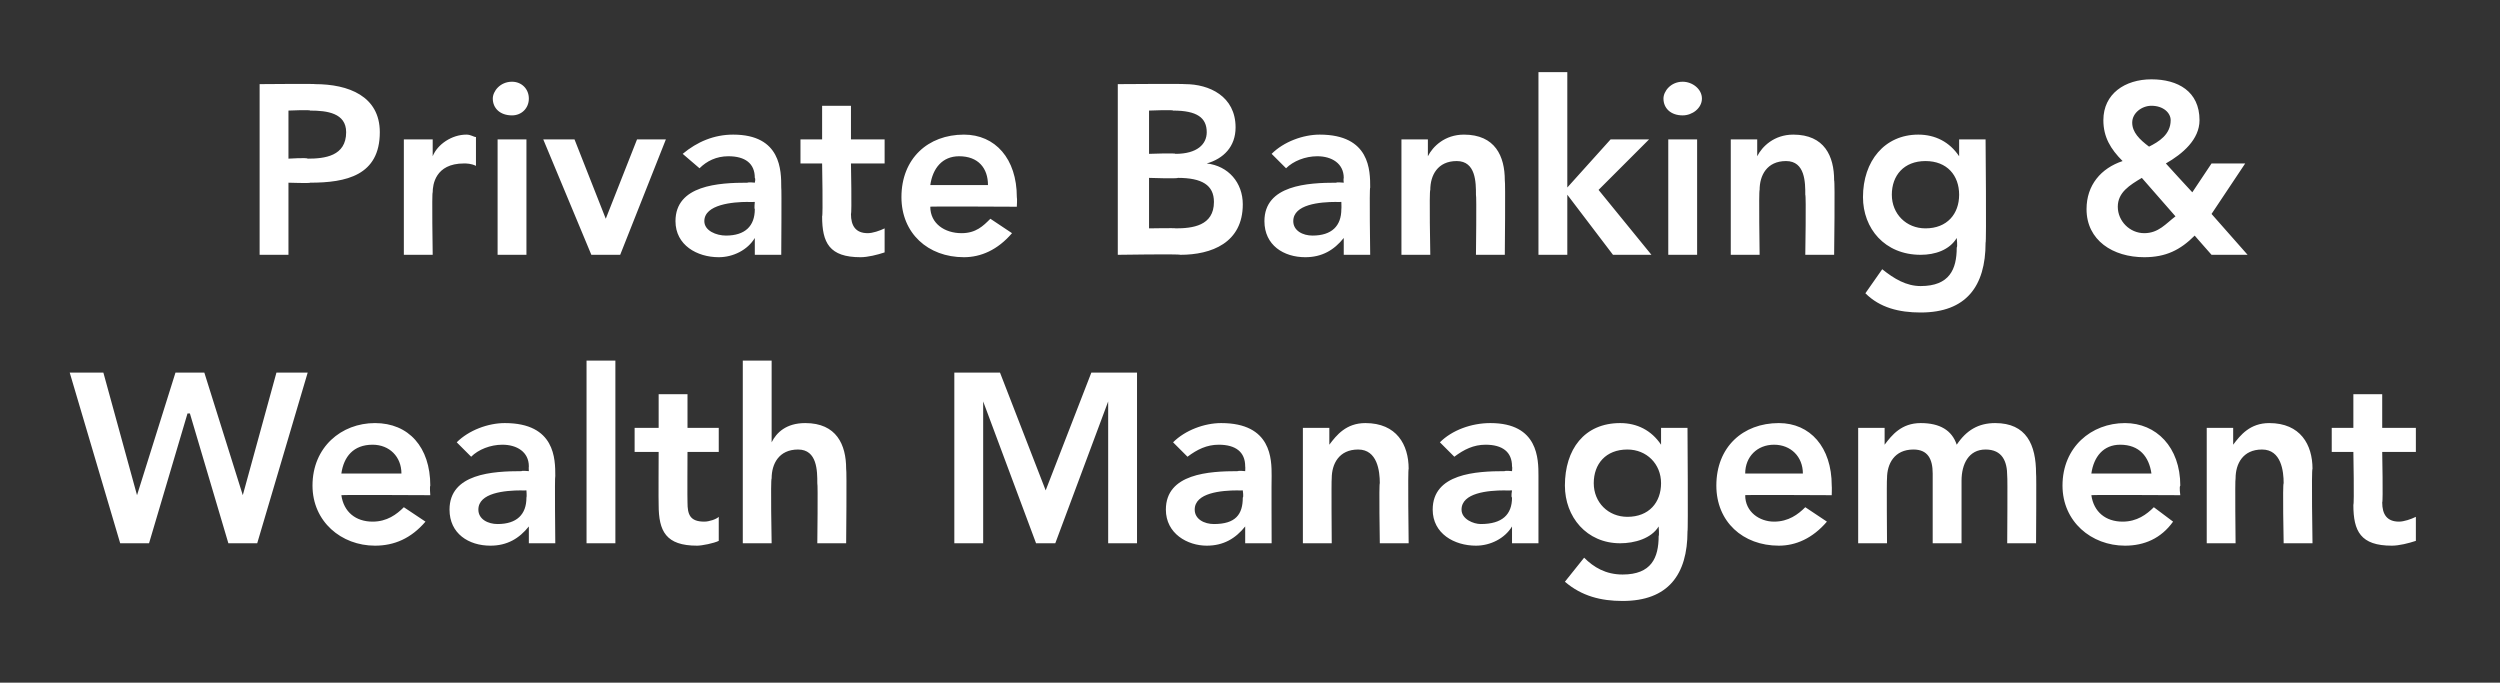 <?xml version="1.0" standalone="no"?><!DOCTYPE svg PUBLIC "-//W3C//DTD SVG 1.1//EN" "http://www.w3.org/Graphics/SVG/1.1/DTD/svg11.dtd"><svg xmlns="http://www.w3.org/2000/svg" version="1.1" width="104px" height="28.4px" viewBox="0 -3 104 28.4" style="top:-3px"><rect x="0" y="-3" width="104" height="28.4" fill="#333333" stroke="none"/>  <desc>Private Banking &amp; Wealth Management</desc>  <defs/>  <g id="Polygon17412">    <path d="M 2.9 12.5 L 4.3 12.5 L 5.7 17.6 L 5.7 17.6 L 7.3 12.5 L 8.5 12.5 L 10.1 17.6 L 10.1 17.6 L 11.5 12.5 L 12.8 12.5 L 10.7 19.6 L 9.5 19.6 L 7.9 14.2 L 7.8 14.2 L 6.2 19.6 L 5 19.6 L 2.9 12.5 Z M 14.2 17.6 C 14.3 18.3 14.8 18.7 15.5 18.7 C 16.1 18.7 16.5 18.4 16.8 18.1 C 16.8 18.1 17.7 18.7 17.7 18.7 C 17.1 19.4 16.4 19.7 15.6 19.7 C 14.2 19.7 13 18.7 13 17.2 C 13 15.6 14.2 14.6 15.6 14.6 C 17 14.6 17.9 15.6 17.9 17.2 C 17.87 17.25 17.9 17.6 17.9 17.6 C 17.9 17.6 14.21 17.58 14.2 17.6 Z M 16.7 16.7 C 16.7 16 16.2 15.5 15.5 15.5 C 14.7 15.5 14.3 16 14.2 16.7 C 14.2 16.7 16.7 16.7 16.7 16.7 Z M 22 18.9 C 22 18.9 21.96 18.9 22 18.9 C 21.6 19.4 21.1 19.7 20.4 19.7 C 19.5 19.7 18.7 19.2 18.7 18.2 C 18.7 16.7 20.5 16.6 21.7 16.6 C 21.69 16.57 22 16.6 22 16.6 C 22 16.6 21.99 16.44 22 16.4 C 22 15.8 21.5 15.5 20.9 15.5 C 20.4 15.5 19.9 15.7 19.6 16 C 19.6 16 19 15.4 19 15.4 C 19.5 14.9 20.3 14.6 21 14.6 C 23.1 14.6 23.1 16.1 23.1 16.8 C 23.07 16.8 23.1 19.6 23.1 19.6 L 22 19.6 L 22 18.9 Z M 21.9 17.4 C 21.9 17.4 21.67 17.41 21.7 17.4 C 21 17.4 19.9 17.5 19.9 18.2 C 19.9 18.6 20.3 18.8 20.7 18.8 C 21.5 18.8 21.9 18.4 21.9 17.7 C 21.92 17.68 21.9 17.4 21.9 17.4 Z M 24.4 12 L 25.6 12 L 25.6 19.6 L 24.4 19.6 L 24.4 12 Z M 26.4 15.8 L 26.4 14.8 L 27.4 14.8 L 27.4 13.4 L 28.6 13.4 L 28.6 14.8 L 29.9 14.8 L 29.9 15.8 L 28.6 15.8 C 28.6 15.8 28.59 17.88 28.6 17.9 C 28.6 18.4 28.7 18.7 29.3 18.7 C 29.5 18.7 29.8 18.6 29.9 18.5 C 29.9 18.5 29.9 19.5 29.9 19.5 C 29.7 19.6 29.2 19.7 29 19.7 C 27.7 19.7 27.4 19.1 27.4 18 C 27.39 17.98 27.4 15.8 27.4 15.8 L 26.4 15.8 Z M 32.1 15.4 C 32.1 15.4 32.07 15.43 32.1 15.4 C 32.3 15 32.7 14.6 33.5 14.6 C 34.8 14.6 35.2 15.5 35.2 16.5 C 35.23 16.53 35.2 19.6 35.2 19.6 L 34 19.6 C 34 19.6 34.03 17.13 34 17.1 C 34 16.6 34 15.7 33.2 15.7 C 32.4 15.7 32.1 16.3 32.1 16.9 C 32.05 16.94 32.1 19.6 32.1 19.6 L 30.9 19.6 L 30.9 12 L 32.1 12 L 32.1 15.4 Z M 39.7 12.5 L 41.6 12.5 L 43.5 17.4 L 45.4 12.5 L 47.3 12.5 L 47.3 19.6 L 46.1 19.6 L 46.1 13.7 L 46.1 13.7 L 43.9 19.6 L 43.1 19.6 L 40.9 13.7 L 40.9 13.7 L 40.9 19.6 L 39.7 19.6 L 39.7 12.5 Z M 51.8 18.9 C 51.8 18.9 51.78 18.9 51.8 18.9 C 51.4 19.4 50.9 19.7 50.2 19.7 C 49.4 19.7 48.5 19.2 48.5 18.2 C 48.5 16.7 50.3 16.6 51.5 16.6 C 51.51 16.57 51.8 16.6 51.8 16.6 C 51.8 16.6 51.81 16.44 51.8 16.4 C 51.8 15.8 51.4 15.5 50.7 15.5 C 50.2 15.5 49.8 15.7 49.4 16 C 49.4 16 48.8 15.4 48.8 15.4 C 49.3 14.9 50.1 14.6 50.8 14.6 C 52.9 14.6 52.9 16.1 52.9 16.8 C 52.89 16.8 52.9 19.6 52.9 19.6 L 51.8 19.6 L 51.8 18.9 Z M 51.7 17.4 C 51.7 17.4 51.49 17.41 51.5 17.4 C 50.8 17.4 49.7 17.5 49.7 18.2 C 49.7 18.6 50.1 18.8 50.5 18.8 C 51.4 18.8 51.7 18.4 51.7 17.7 C 51.74 17.68 51.7 17.4 51.7 17.4 Z M 54.2 14.8 L 55.3 14.8 L 55.3 15.5 C 55.3 15.5 55.34 15.53 55.3 15.5 C 55.6 15.1 56 14.6 56.8 14.6 C 58.1 14.6 58.6 15.5 58.6 16.5 C 58.56 16.53 58.6 19.6 58.6 19.6 L 57.4 19.6 C 57.4 19.6 57.36 17.13 57.4 17.1 C 57.4 16.6 57.3 15.7 56.5 15.7 C 55.7 15.7 55.4 16.3 55.4 16.9 C 55.38 16.94 55.4 19.6 55.4 19.6 L 54.2 19.6 L 54.2 14.8 Z M 62.9 18.9 C 62.9 18.9 62.89 18.9 62.9 18.9 C 62.6 19.4 62 19.7 61.4 19.7 C 60.5 19.7 59.6 19.2 59.6 18.2 C 59.6 16.7 61.4 16.6 62.6 16.6 C 62.62 16.57 62.9 16.6 62.9 16.6 C 62.9 16.6 62.92 16.44 62.9 16.4 C 62.9 15.8 62.5 15.5 61.8 15.5 C 61.3 15.5 60.9 15.7 60.5 16 C 60.5 16 59.9 15.4 59.9 15.4 C 60.4 14.9 61.2 14.6 62 14.6 C 64 14.6 64 16.1 64 16.8 C 64 16.8 64 19.6 64 19.6 L 62.9 19.6 L 62.9 18.9 Z M 62.9 17.4 C 62.9 17.4 62.6 17.41 62.6 17.4 C 61.9 17.4 60.8 17.5 60.8 18.2 C 60.8 18.6 61.3 18.8 61.6 18.8 C 62.5 18.8 62.9 18.4 62.9 17.7 C 62.85 17.68 62.9 17.4 62.9 17.4 Z M 70.2 14.8 C 70.2 14.8 70.23 19.13 70.2 19.1 C 70.2 20.9 69.4 22 67.5 22 C 66.6 22 65.8 21.8 65.1 21.2 C 65.1 21.2 65.9 20.2 65.9 20.2 C 66.3 20.6 66.8 20.9 67.5 20.9 C 68.7 20.9 69 20.2 69 19.3 C 69.03 19.27 69 18.9 69 18.9 C 69 18.9 69.01 18.92 69 18.9 C 68.7 19.4 68 19.6 67.4 19.6 C 66 19.6 65.1 18.5 65.1 17.2 C 65.1 15.7 65.9 14.6 67.4 14.6 C 68.1 14.6 68.7 14.9 69.1 15.5 C 69.07 15.48 69.1 15.5 69.1 15.5 L 69.1 14.8 L 70.2 14.8 Z M 66.3 17.1 C 66.3 17.9 66.9 18.5 67.7 18.5 C 68.6 18.5 69.1 17.9 69.1 17.1 C 69.1 16.3 68.5 15.7 67.7 15.7 C 66.8 15.7 66.3 16.3 66.3 17.1 Z M 72.6 17.6 C 72.6 18.3 73.2 18.7 73.8 18.7 C 74.4 18.7 74.8 18.4 75.1 18.1 C 75.1 18.1 76 18.7 76 18.7 C 75.4 19.4 74.7 19.7 74 19.7 C 72.5 19.7 71.4 18.7 71.4 17.2 C 71.4 15.6 72.5 14.6 74 14.6 C 75.3 14.6 76.2 15.6 76.2 17.2 C 76.21 17.25 76.2 17.6 76.2 17.6 C 76.2 17.6 72.55 17.58 72.6 17.6 Z M 75 16.7 C 75 16 74.5 15.5 73.8 15.5 C 73.1 15.5 72.6 16 72.6 16.7 C 72.6 16.7 75 16.7 75 16.7 Z M 77.3 14.8 L 78.4 14.8 L 78.4 15.5 C 78.4 15.5 78.44 15.51 78.4 15.5 C 78.7 15.1 79.1 14.6 79.9 14.6 C 80.7 14.6 81.2 14.9 81.4 15.5 C 81.8 14.9 82.3 14.6 83 14.6 C 84.3 14.6 84.7 15.5 84.7 16.7 C 84.72 16.7 84.7 19.6 84.7 19.6 L 83.5 19.6 C 83.5 19.6 83.52 16.84 83.5 16.8 C 83.5 16.2 83.3 15.7 82.6 15.7 C 81.9 15.7 81.6 16.3 81.6 17 C 81.6 16.96 81.6 19.6 81.6 19.6 L 80.4 19.6 C 80.4 19.6 80.4 16.7 80.4 16.7 C 80.4 16.1 80.2 15.7 79.6 15.7 C 78.8 15.7 78.5 16.3 78.5 16.9 C 78.48 16.94 78.5 19.6 78.5 19.6 L 77.3 19.6 L 77.3 14.8 Z M 87 17.6 C 87.1 18.3 87.6 18.7 88.3 18.7 C 88.9 18.7 89.3 18.4 89.6 18.1 C 89.6 18.1 90.4 18.7 90.4 18.7 C 89.9 19.4 89.2 19.7 88.4 19.7 C 87 19.7 85.8 18.7 85.8 17.2 C 85.8 15.6 87 14.6 88.4 14.6 C 89.7 14.6 90.7 15.6 90.7 17.2 C 90.65 17.25 90.7 17.6 90.7 17.6 C 90.7 17.6 86.99 17.58 87 17.6 Z M 89.5 16.7 C 89.4 16 89 15.5 88.2 15.5 C 87.5 15.5 87.1 16 87 16.7 C 87 16.7 89.5 16.7 89.5 16.7 Z M 91.8 14.8 L 92.9 14.8 L 92.9 15.5 C 92.9 15.5 92.93 15.53 92.9 15.5 C 93.2 15.1 93.6 14.6 94.4 14.6 C 95.7 14.6 96.2 15.5 96.2 16.5 C 96.15 16.53 96.2 19.6 96.2 19.6 L 95 19.6 C 95 19.6 94.95 17.13 95 17.1 C 95 16.6 94.9 15.7 94.1 15.7 C 93.3 15.7 93 16.3 93 16.9 C 92.97 16.94 93 19.6 93 19.6 L 91.8 19.6 L 91.8 14.8 Z M 97 15.8 L 97 14.8 L 97.9 14.8 L 97.9 13.4 L 99.1 13.4 L 99.1 14.8 L 100.5 14.8 L 100.5 15.8 L 99.1 15.8 C 99.1 15.8 99.14 17.88 99.1 17.9 C 99.1 18.4 99.3 18.7 99.8 18.7 C 100 18.7 100.3 18.6 100.5 18.5 C 100.5 18.5 100.5 19.5 100.5 19.5 C 100.2 19.6 99.8 19.7 99.5 19.7 C 98.2 19.7 97.9 19.1 97.9 18 C 97.94 17.98 97.9 15.8 97.9 15.8 L 97 15.8 Z " stroke="none" fill="#fff"/>  </g>  <g id="Polygon17411">    <path d="M 10.8 0.5 C 10.8 0.5 13.14 0.48 13.1 0.5 C 14.5 0.5 15.8 1 15.8 2.5 C 15.8 4.3 14.4 4.6 12.9 4.6 C 12.92 4.63 12 4.6 12 4.6 L 12 7.6 L 10.8 7.6 L 10.8 0.5 Z M 12.8 3.6 C 13.5 3.6 14.4 3.5 14.4 2.5 C 14.4 1.7 13.6 1.6 12.9 1.6 C 12.92 1.56 12 1.6 12 1.6 L 12 3.6 C 12 3.6 12.78 3.55 12.8 3.6 Z M 16.8 2.8 L 18 2.8 L 18 3.5 C 18 3.5 17.98 3.52 18 3.5 C 18.2 3 18.8 2.6 19.4 2.6 C 19.6 2.6 19.7 2.7 19.8 2.7 C 19.8 2.7 19.8 3.9 19.8 3.9 C 19.6 3.8 19.4 3.8 19.3 3.8 C 18.1 3.8 18 4.7 18 5 C 17.96 4.99 18 7.6 18 7.6 L 16.8 7.6 L 16.8 2.8 Z M 20.7 2.8 L 21.9 2.8 L 21.9 7.6 L 20.7 7.6 L 20.7 2.8 Z M 21.3 0.4 C 21.7 0.4 22 0.7 22 1.1 C 22 1.5 21.7 1.8 21.3 1.8 C 20.8 1.8 20.5 1.5 20.5 1.1 C 20.5 0.8 20.8 0.4 21.3 0.4 Z M 22.6 2.8 L 23.9 2.8 L 25.2 6.1 L 25.2 6.1 L 26.5 2.8 L 27.7 2.8 L 25.8 7.6 L 24.6 7.6 L 22.6 2.8 Z M 31.4 6.9 C 31.4 6.9 31.41 6.9 31.4 6.9 C 31.1 7.4 30.5 7.7 29.9 7.7 C 29 7.7 28.1 7.2 28.1 6.2 C 28.1 4.7 29.9 4.6 31.1 4.6 C 31.14 4.57 31.4 4.6 31.4 4.6 C 31.4 4.6 31.44 4.44 31.4 4.4 C 31.4 3.8 31 3.5 30.3 3.5 C 29.8 3.5 29.4 3.7 29.1 4 C 29.1 4 28.4 3.4 28.4 3.4 C 29 2.9 29.7 2.6 30.5 2.6 C 32.5 2.6 32.5 4.1 32.5 4.8 C 32.52 4.8 32.5 7.6 32.5 7.6 L 31.4 7.6 L 31.4 6.9 Z M 31.4 5.4 C 31.4 5.4 31.12 5.41 31.1 5.4 C 30.5 5.4 29.3 5.5 29.3 6.2 C 29.3 6.6 29.8 6.8 30.2 6.8 C 31 6.8 31.4 6.4 31.4 5.7 C 31.37 5.68 31.4 5.4 31.4 5.4 Z M 33.3 3.8 L 33.3 2.8 L 34.2 2.8 L 34.2 1.4 L 35.4 1.4 L 35.4 2.8 L 36.8 2.8 L 36.8 3.8 L 35.4 3.8 C 35.4 3.8 35.44 5.88 35.4 5.9 C 35.4 6.4 35.6 6.7 36.1 6.7 C 36.3 6.7 36.6 6.6 36.8 6.5 C 36.8 6.5 36.8 7.5 36.8 7.5 C 36.5 7.6 36.1 7.7 35.8 7.7 C 34.5 7.7 34.2 7.1 34.2 6 C 34.24 5.98 34.2 3.8 34.2 3.8 L 33.3 3.8 Z M 38.7 5.6 C 38.7 6.3 39.3 6.7 40 6.7 C 40.6 6.7 40.9 6.4 41.2 6.1 C 41.2 6.1 42.1 6.7 42.1 6.7 C 41.5 7.4 40.8 7.7 40.1 7.7 C 38.6 7.7 37.5 6.7 37.5 5.2 C 37.5 3.6 38.6 2.6 40.1 2.6 C 41.4 2.6 42.3 3.6 42.3 5.2 C 42.32 5.25 42.3 5.6 42.3 5.6 C 42.3 5.6 38.66 5.58 38.7 5.6 Z M 41.1 4.7 C 41.1 4 40.7 3.5 39.9 3.5 C 39.2 3.5 38.8 4 38.7 4.7 C 38.7 4.7 41.1 4.7 41.1 4.7 Z M 46.5 0.5 C 46.5 0.5 49.27 0.48 49.3 0.5 C 50.3 0.5 51.4 1 51.4 2.3 C 51.4 3.1 50.9 3.6 50.2 3.8 C 50.2 3.8 50.2 3.8 50.2 3.8 C 51.1 3.9 51.7 4.6 51.7 5.5 C 51.7 7.1 50.4 7.6 49.1 7.6 C 49.06 7.56 46.5 7.6 46.5 7.6 L 46.5 0.5 Z M 47.8 3.4 C 47.8 3.4 48.92 3.36 48.9 3.4 C 49.8 3.4 50.2 3 50.2 2.5 C 50.2 1.9 49.8 1.6 48.8 1.6 C 48.81 1.56 47.8 1.6 47.8 1.6 L 47.8 3.4 Z M 47.8 6.5 C 47.8 6.5 48.93 6.48 48.9 6.5 C 49.6 6.5 50.5 6.4 50.5 5.4 C 50.5 4.7 50 4.4 49 4.4 C 48.98 4.44 47.8 4.4 47.8 4.4 L 47.8 6.5 Z M 55.9 6.9 C 55.9 6.9 55.85 6.9 55.9 6.9 C 55.5 7.4 55 7.7 54.3 7.7 C 53.4 7.7 52.6 7.2 52.6 6.2 C 52.6 4.7 54.4 4.6 55.6 4.6 C 55.58 4.57 55.9 4.6 55.9 4.6 C 55.9 4.6 55.88 4.44 55.9 4.4 C 55.9 3.8 55.4 3.5 54.8 3.5 C 54.3 3.5 53.8 3.7 53.5 4 C 53.5 4 52.9 3.4 52.9 3.4 C 53.4 2.9 54.2 2.6 54.9 2.6 C 57 2.6 57 4.1 57 4.8 C 56.96 4.8 57 7.6 57 7.6 L 55.9 7.6 L 55.9 6.9 Z M 55.8 5.4 C 55.8 5.4 55.56 5.41 55.6 5.4 C 54.9 5.4 53.8 5.5 53.8 6.2 C 53.8 6.6 54.2 6.8 54.6 6.8 C 55.4 6.8 55.8 6.4 55.8 5.7 C 55.81 5.68 55.8 5.4 55.8 5.4 Z M 58.3 2.8 L 59.4 2.8 L 59.4 3.5 C 59.4 3.5 59.41 3.53 59.4 3.5 C 59.6 3.1 60.1 2.6 60.9 2.6 C 62.2 2.6 62.6 3.5 62.6 4.5 C 62.63 4.53 62.6 7.6 62.6 7.6 L 61.4 7.6 C 61.4 7.6 61.43 5.13 61.4 5.1 C 61.4 4.6 61.4 3.7 60.6 3.7 C 59.8 3.7 59.5 4.3 59.5 4.9 C 59.45 4.94 59.5 7.6 59.5 7.6 L 58.3 7.6 L 58.3 2.8 Z M 64 0 L 65.2 0 L 65.2 4.8 L 67 2.8 L 68.6 2.8 L 66.5 4.9 L 68.7 7.6 L 67.1 7.6 L 65.2 5.1 L 65.2 5.1 L 65.2 7.6 L 64 7.6 L 64 0 Z M 69.4 2.8 L 70.6 2.8 L 70.6 7.6 L 69.4 7.6 L 69.4 2.8 Z M 70 0.4 C 70.4 0.4 70.8 0.7 70.8 1.1 C 70.8 1.5 70.4 1.8 70 1.8 C 69.5 1.8 69.2 1.5 69.2 1.1 C 69.2 0.8 69.5 0.4 70 0.4 Z M 72 2.8 L 73.1 2.8 L 73.1 3.5 C 73.1 3.5 73.12 3.53 73.1 3.5 C 73.3 3.1 73.8 2.6 74.6 2.6 C 75.9 2.6 76.3 3.5 76.3 4.5 C 76.34 4.53 76.3 7.6 76.3 7.6 L 75.1 7.6 C 75.1 7.6 75.14 5.13 75.1 5.1 C 75.1 4.6 75.1 3.7 74.3 3.7 C 73.5 3.7 73.2 4.3 73.2 4.9 C 73.16 4.94 73.2 7.6 73.2 7.6 L 72 7.6 L 72 2.8 Z M 82.6 2.8 C 82.6 2.8 82.64 7.13 82.6 7.1 C 82.6 8.9 81.8 10 79.9 10 C 79 10 78.2 9.8 77.6 9.2 C 77.6 9.2 78.3 8.2 78.3 8.2 C 78.8 8.6 79.3 8.9 79.9 8.9 C 81.1 8.9 81.4 8.2 81.4 7.3 C 81.44 7.27 81.4 6.9 81.4 6.9 C 81.4 6.9 81.42 6.92 81.4 6.9 C 81.1 7.4 80.5 7.6 79.9 7.6 C 78.4 7.6 77.5 6.5 77.5 5.2 C 77.5 3.7 78.4 2.6 79.8 2.6 C 80.5 2.6 81.1 2.9 81.5 3.5 C 81.48 3.48 81.5 3.5 81.5 3.5 L 81.5 2.8 L 82.6 2.8 Z M 78.7 5.1 C 78.7 5.9 79.3 6.5 80.1 6.5 C 81 6.5 81.5 5.9 81.5 5.1 C 81.5 4.3 81 3.7 80.1 3.7 C 79.2 3.7 78.7 4.3 78.7 5.1 Z M 92 5.9 L 93.5 7.6 L 92 7.6 C 92 7.6 91.25 6.75 91.3 6.8 C 90.7 7.4 90.1 7.7 89.2 7.7 C 87.9 7.7 86.8 7 86.8 5.7 C 86.8 4.7 87.4 4 88.3 3.7 C 87.8 3.2 87.5 2.7 87.5 2 C 87.5 0.9 88.4 0.3 89.5 0.3 C 90.6 0.3 91.5 0.8 91.5 2 C 91.5 2.8 90.8 3.4 90.1 3.8 C 90.1 3.81 91.2 5 91.2 5 L 92 3.8 L 93.4 3.8 L 92 5.9 Z M 88.7 2.1 C 88.7 2.5 89 2.8 89.4 3.1 C 89.8 2.9 90.3 2.6 90.3 2 C 90.3 1.7 90 1.4 89.5 1.4 C 89.1 1.4 88.7 1.7 88.7 2.1 Z M 89.1 4.4 C 88.6 4.7 88.1 5 88.1 5.6 C 88.1 6.2 88.6 6.7 89.2 6.7 C 89.8 6.7 90.1 6.3 90.5 6 C 90.5 6 89.1 4.4 89.1 4.4 Z " stroke="none" fill="#fff"/>  </g></svg>